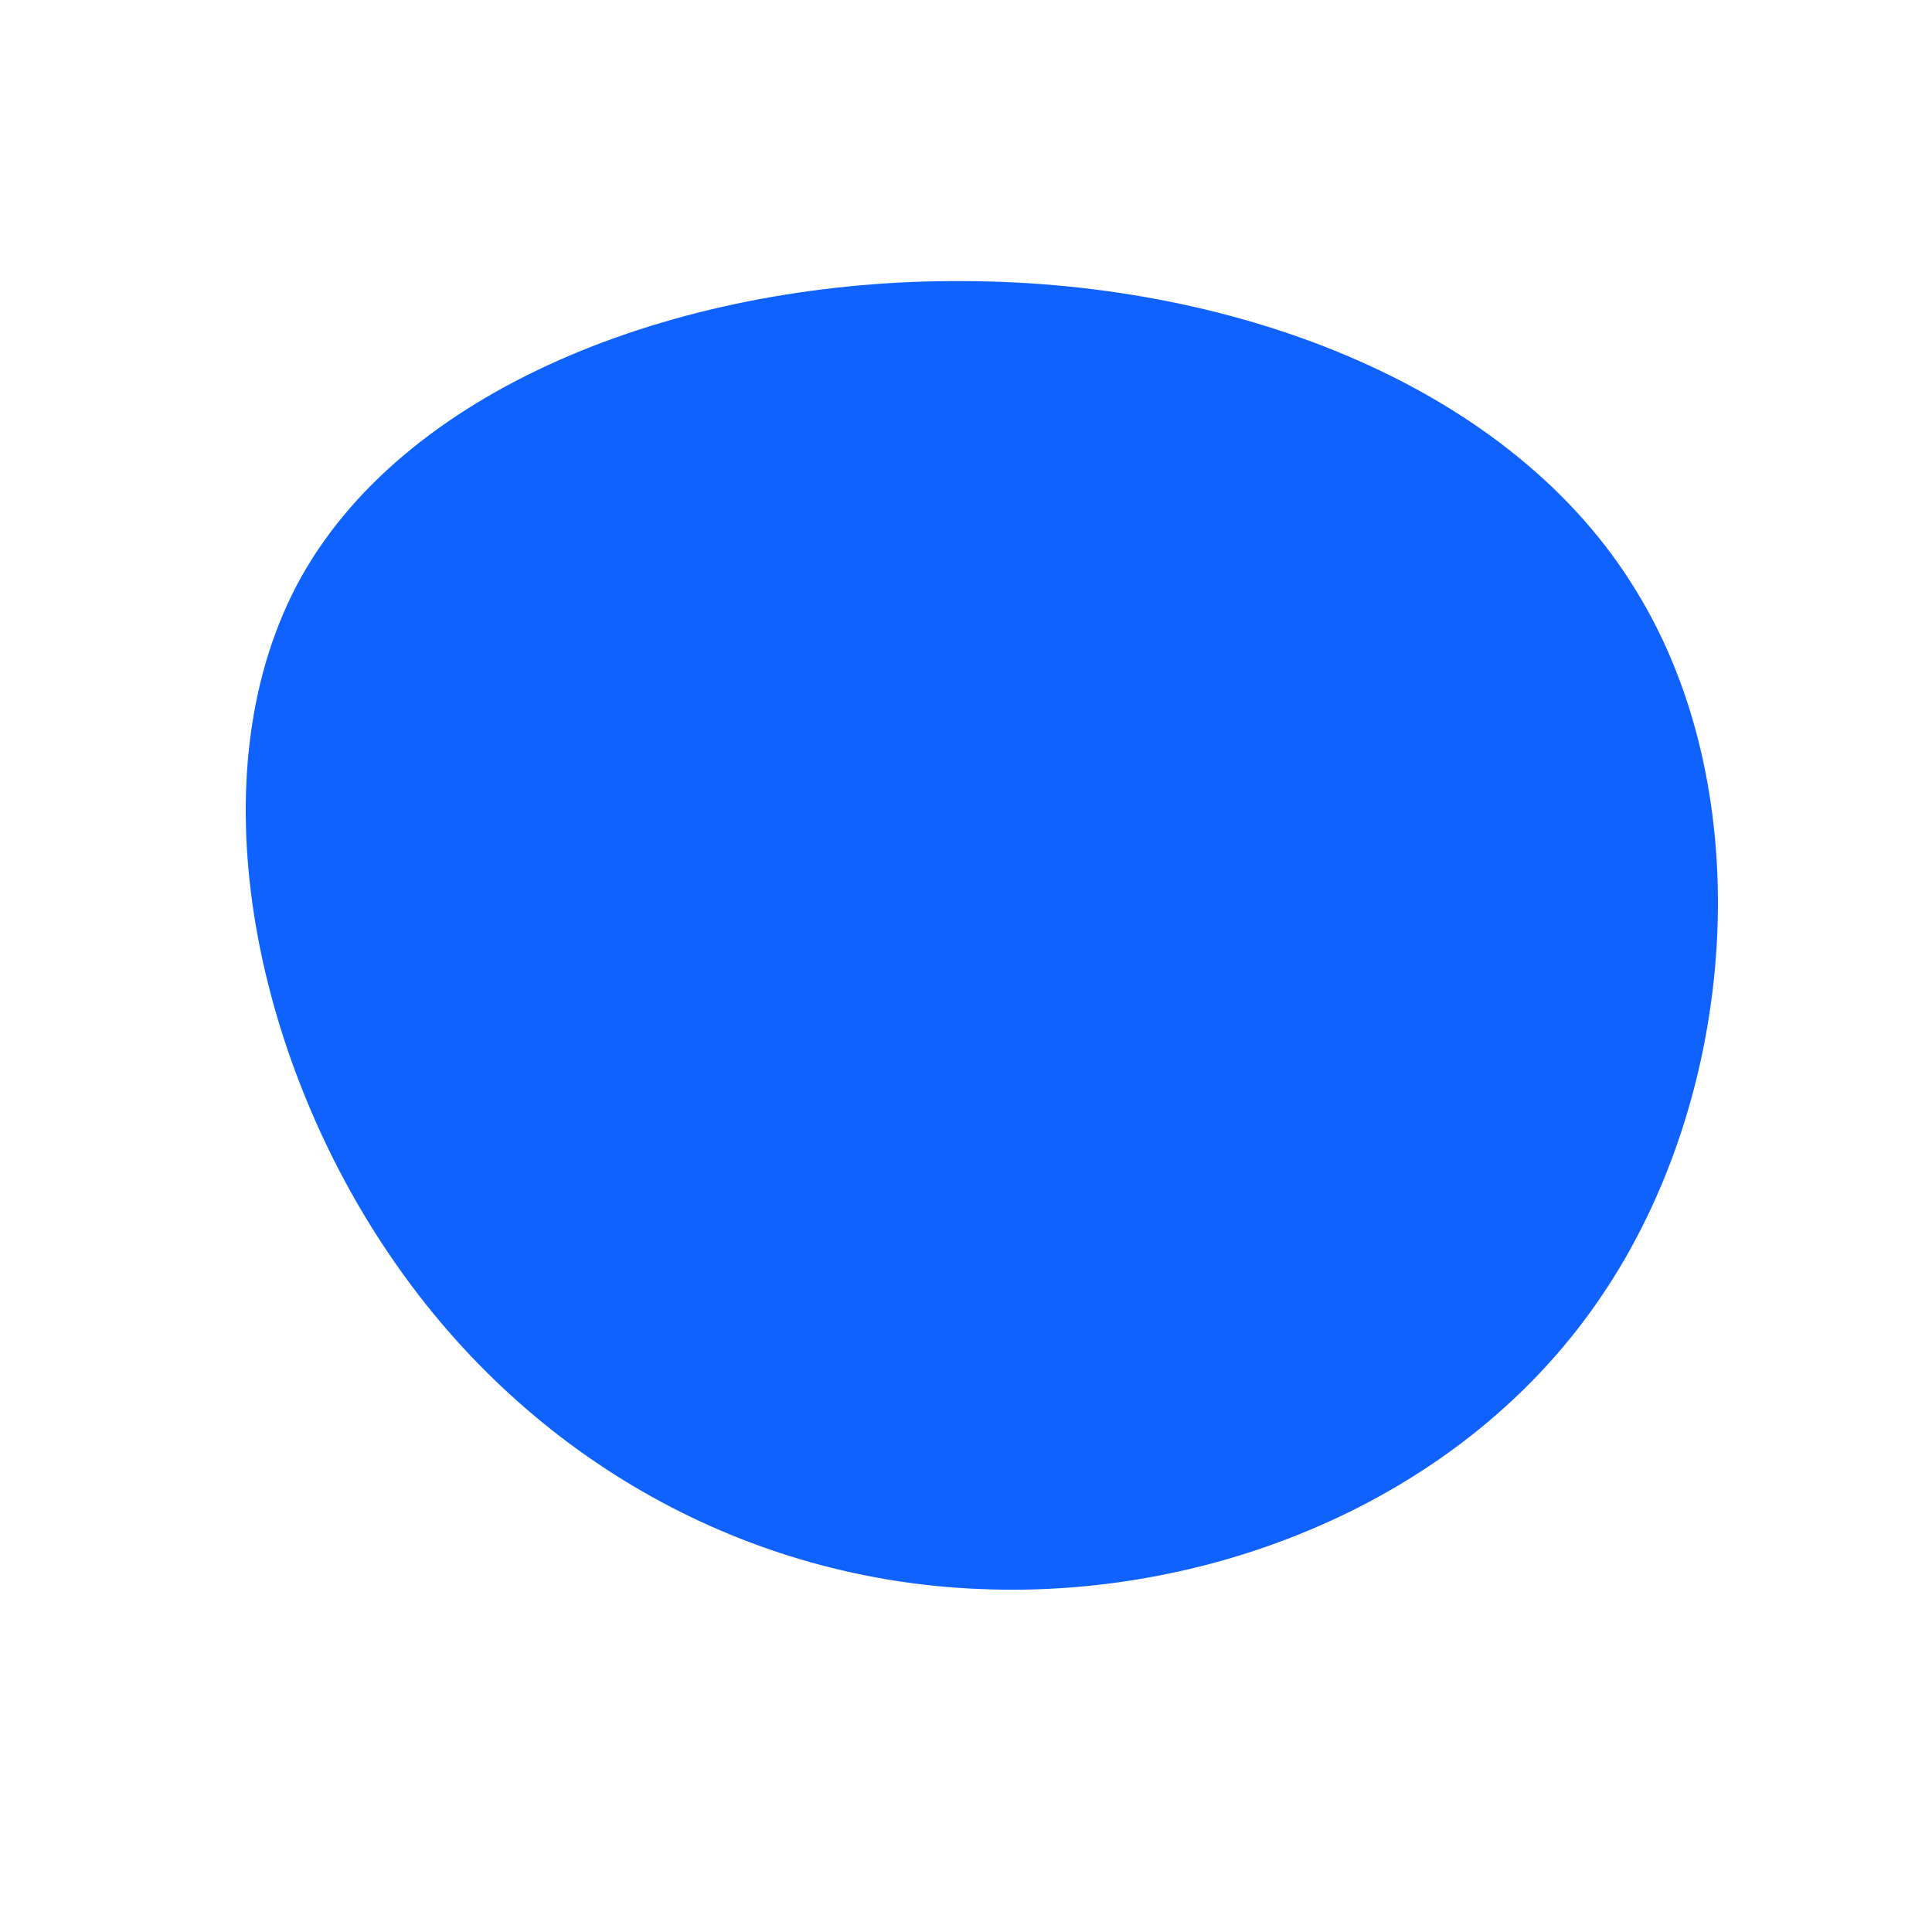 <?xml version="1.0" standalone="no"?>
<svg viewBox="0 0 200 200" xmlns="http://www.w3.org/2000/svg">
  <path fill="#0F62FE" d="M69.4,-38.8C82.3,-17.8,79.9,13.5,65.7,34.3C51.6,55.1,25.8,65.5,1.6,64.5C-22.5,63.6,-45,51.3,-59.4,30.3C-73.8,9.4,-80,-20.2,-68.8,-40.3C-57.5,-60.4,-28.8,-71.1,-0.2,-70.9C28.3,-70.8,56.6,-59.9,69.4,-38.8Z" transform="translate(100 100)" />
</svg>
